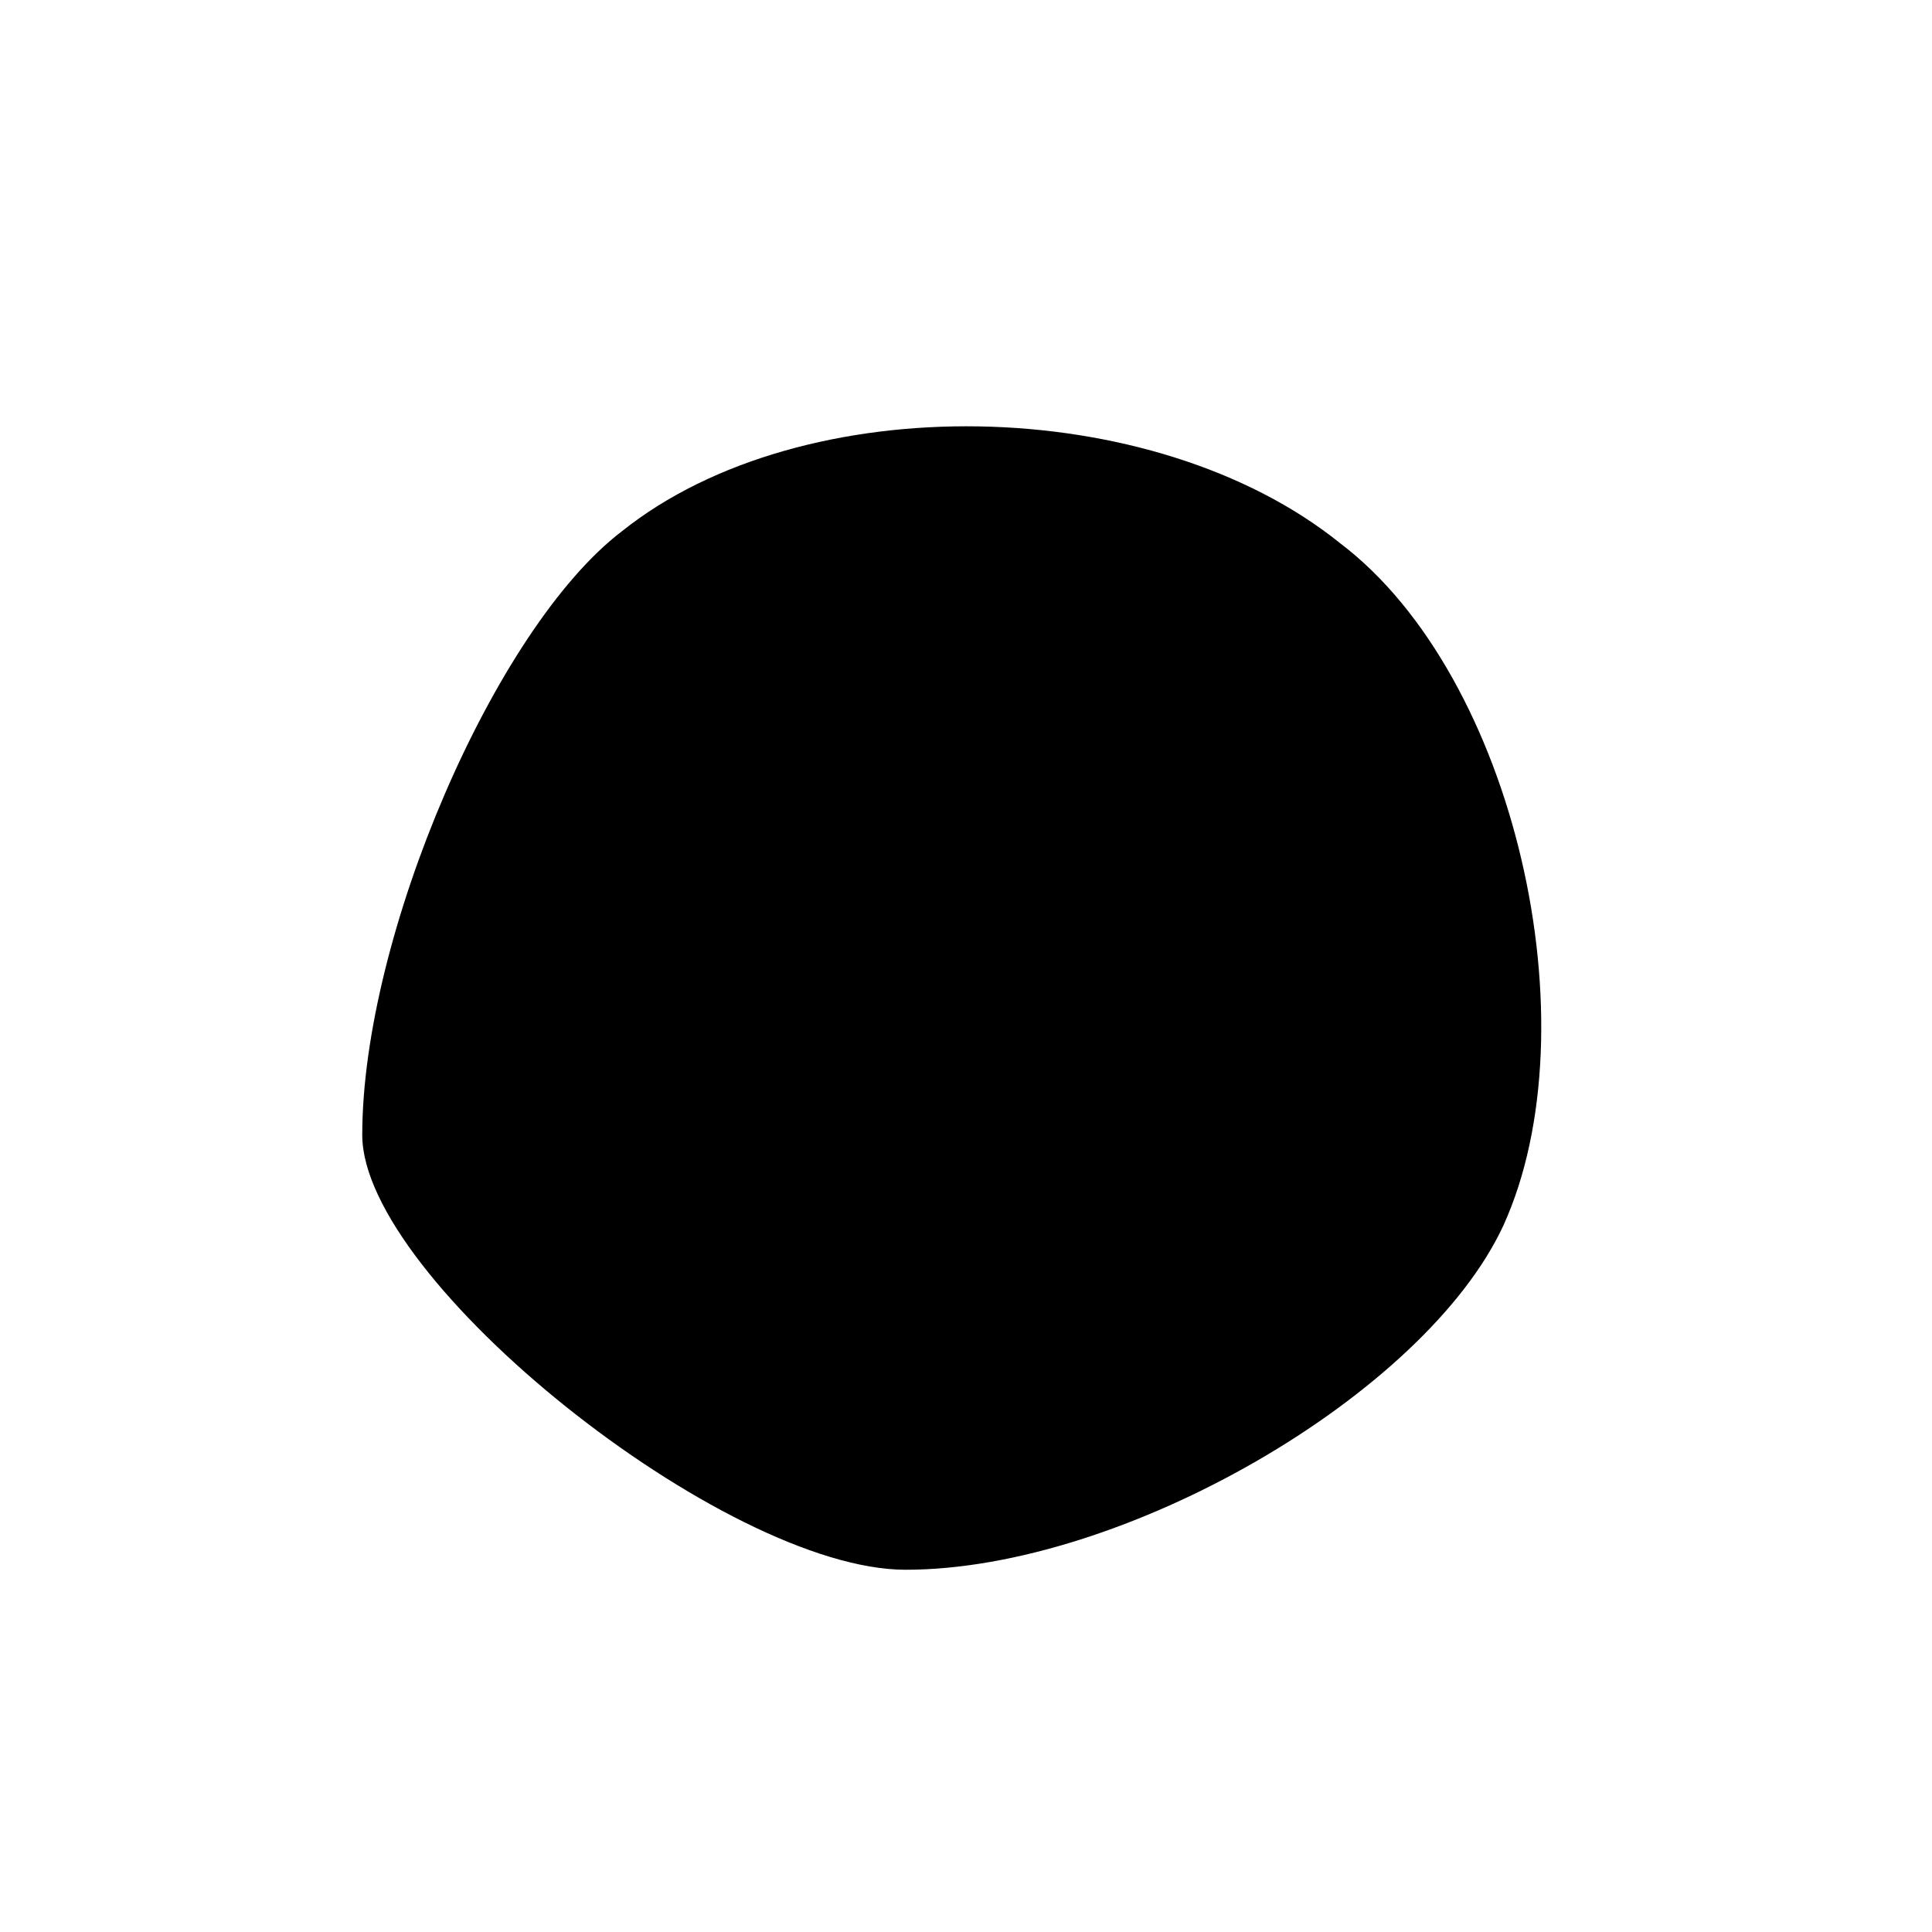 <?xml version="1.0" standalone="no"?>
<!DOCTYPE svg PUBLIC "-//W3C//DTD SVG 20010904//EN"
 "http://www.w3.org/TR/2001/REC-SVG-20010904/DTD/svg10.dtd">
<svg version="1.0" xmlns="http://www.w3.org/2000/svg"
 width="32pt" height="32pt" viewBox="0 0 32 32"
 preserveAspectRatio="xMidYMid meet">
<g transform="translate(0,32) scale(0.1,-0.1)"
fill="#000000" stroke="none">
<path fill="#000000" stroke="none" d="M103 232 c-21 -16 -43 -67 -43 -100 0
-24 60 -72 90 -72 36 0 86 29 99 57 15 33 2 91 -27 113 -31 25 -89 26 -119 2z"/>
</g>
</svg>
